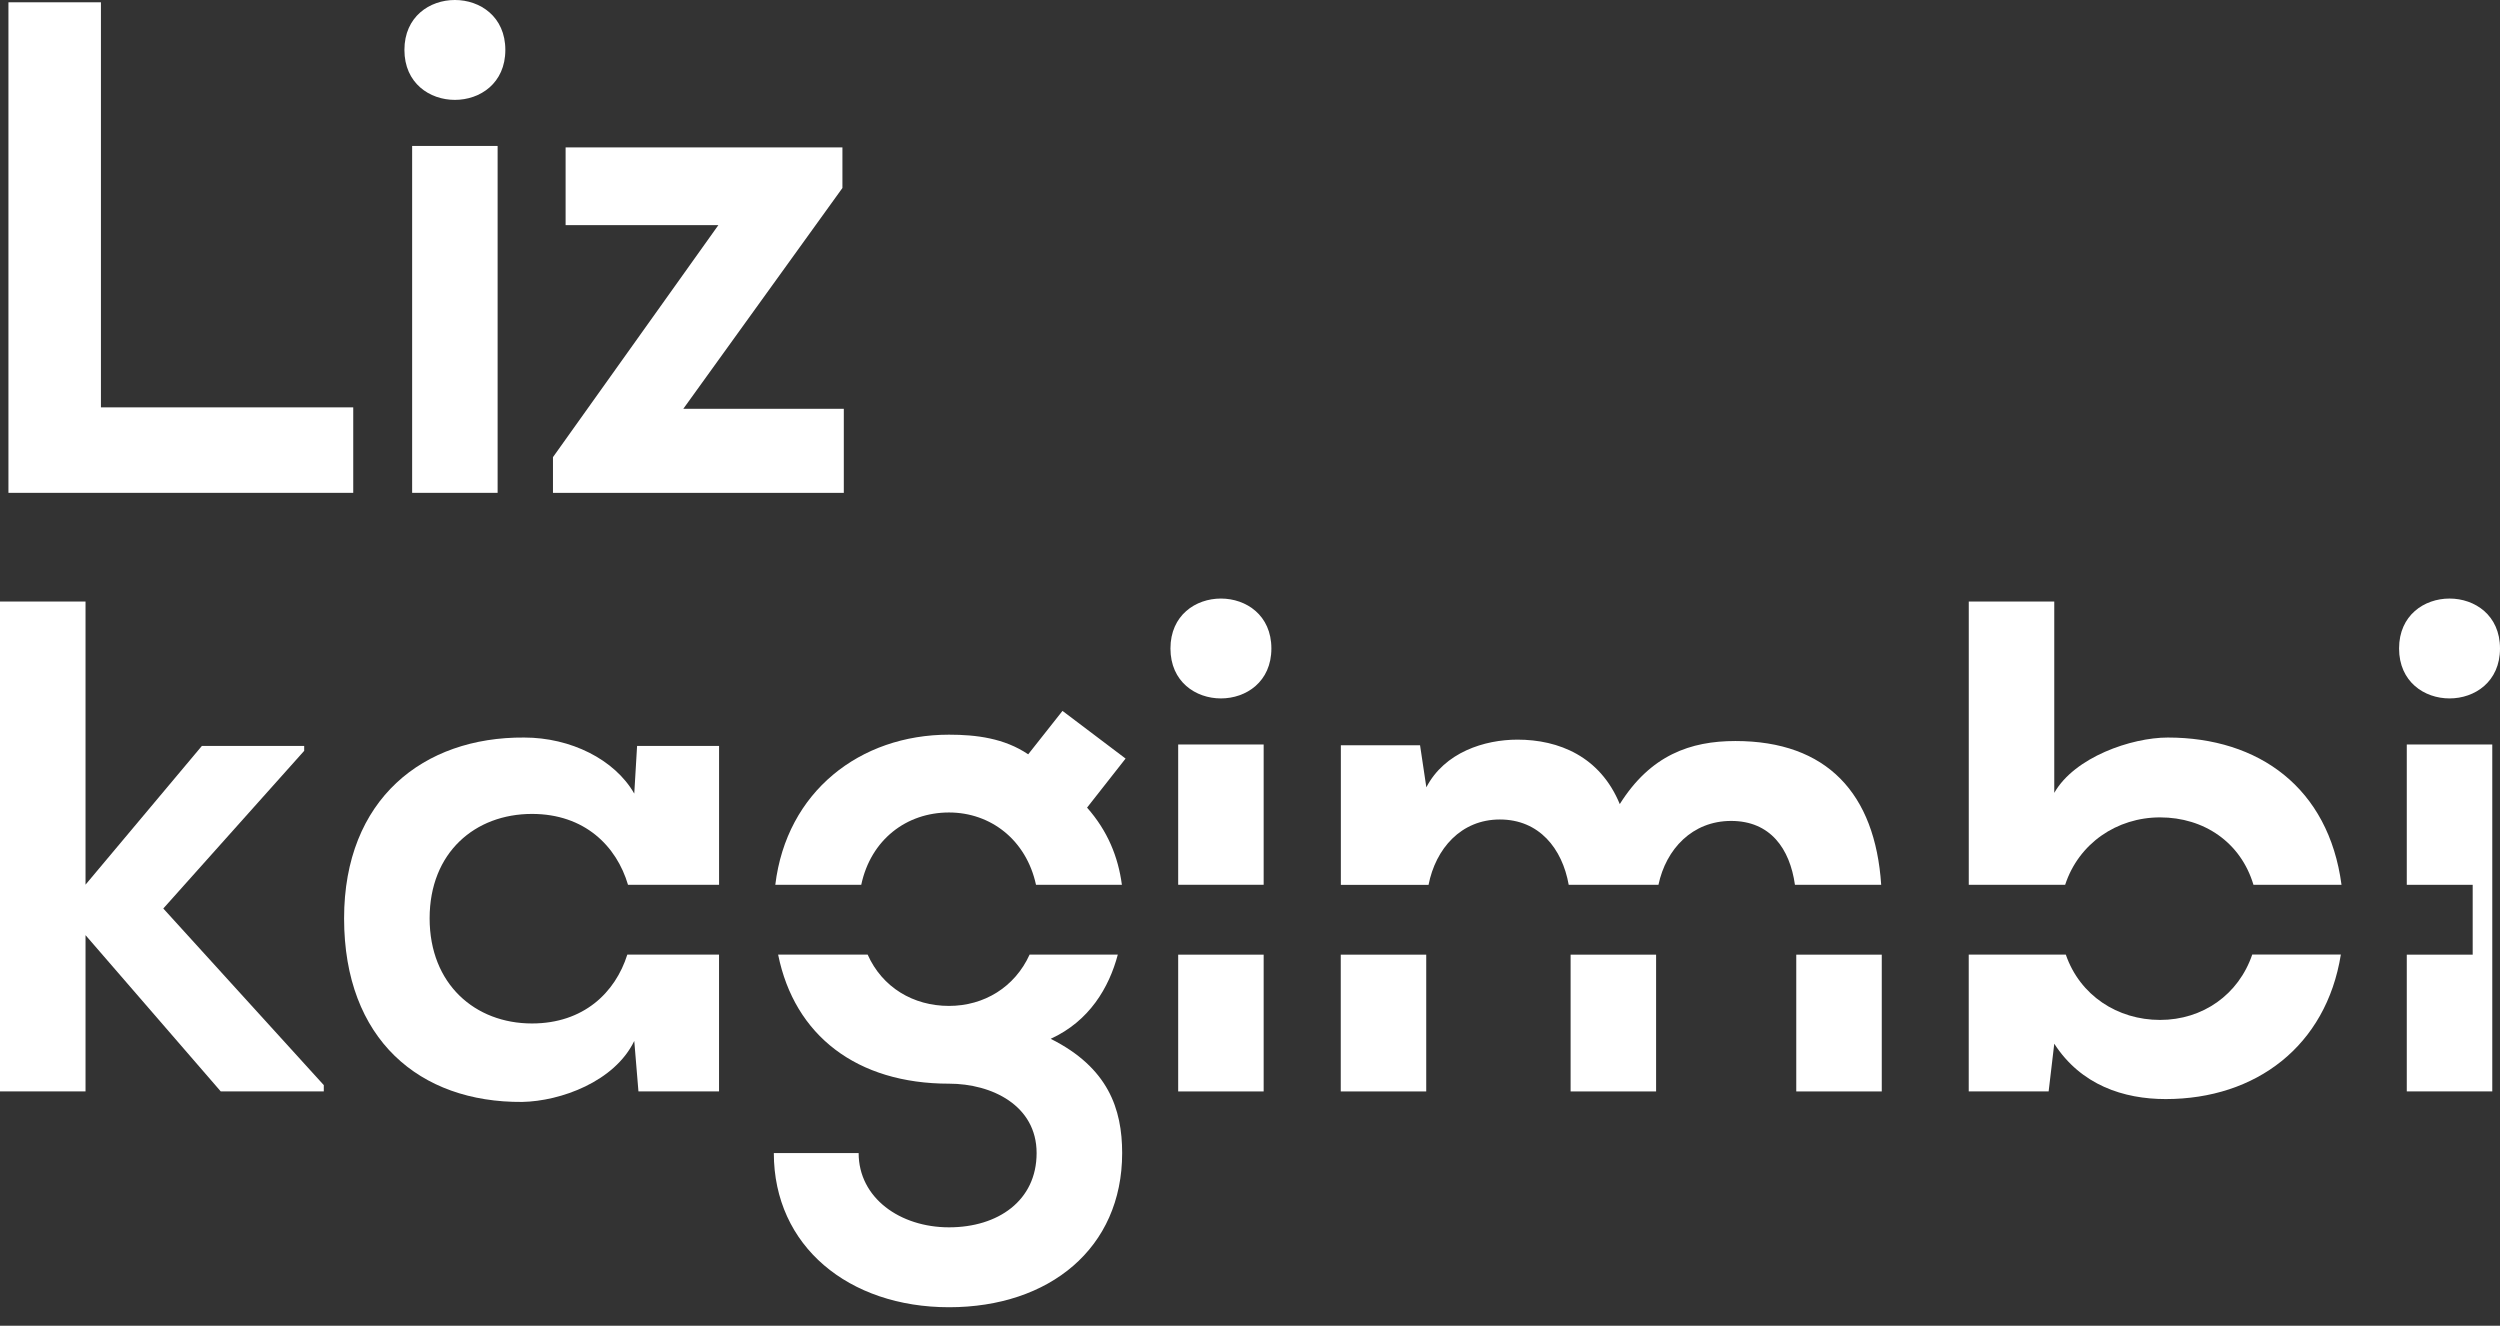 <svg width="132" height="70" viewBox="0 0 132 70" fill="none" xmlns="http://www.w3.org/2000/svg">
<rect x="0" y="0" width="132" height="70" fill="#333333" stroke="none"/>
<path d="M18.651 21.509H5.329V0.121H0.446V26.022H18.651V21.509Z" fill="white"/>
<path d="M26.682 2.636C26.682 -0.879 21.353 -0.879 21.353 2.636C21.353 6.153 26.682 6.153 26.682 2.636Z" fill="white"/>
<path d="M26.274 7.706H21.761V26.022H26.274V7.706Z" fill="white"/>
<path d="M44.553 21.584H36.079L44.48 9.926V7.781H29.864V11.887H37.93L29.197 24.137V26.022H44.553V21.584Z" fill="white"/>
<path d="M16.061 39.644V39.385H10.659L4.516 46.71V31.762H0V57.626H4.516V49.376L11.655 57.626H17.096V57.294L8.622 47.969L16.061 39.644Z" fill="white"/>
<path d="M28.087 54.039C25.088 54.039 22.684 51.967 22.684 48.488C22.684 45.009 25.088 42.975 28.087 42.975C30.861 42.975 32.552 44.663 33.159 46.718H37.967V39.385H33.638L33.489 41.902C32.452 40.09 30.121 38.942 27.679 38.942C22.349 38.904 18.168 42.199 18.168 48.488C18.168 54.889 22.163 58.22 27.568 58.182C29.605 58.144 32.452 57.11 33.489 54.962L33.71 57.626H37.965V50.403H33.122C32.489 52.41 30.812 54.039 28.087 54.039Z" fill="white"/>
<path d="M50.106 53.112C48.218 53.112 46.584 52.134 45.812 50.403H41.085C41.949 54.684 45.247 57.218 50.109 57.218C52.367 57.218 54.733 58.366 54.733 60.881C54.733 63.395 52.697 64.803 50.109 64.803C47.519 64.803 45.336 63.25 45.336 60.881H40.858C40.858 65.802 44.818 69.022 50.109 69.022C55.401 69.022 59.25 65.913 59.25 60.881C59.25 58.55 58.51 56.367 55.476 54.849C57.516 53.917 58.558 52.148 59.02 50.403H54.363C53.583 52.121 51.962 53.112 50.106 53.112Z" fill="white"/>
<path d="M50.106 42.899C52.311 42.899 54.188 44.35 54.701 46.718H59.236C59.039 45.238 58.485 43.874 57.397 42.642L59.431 40.052L56.1 37.535L54.288 39.828C53.029 38.977 51.549 38.791 50.106 38.791C45.409 38.791 41.528 41.8 40.936 46.716H45.474C45.982 44.328 47.867 42.899 50.106 42.899Z" fill="white"/>
<path d="M66.721 39.309H62.208V46.716H66.721V39.309Z" fill="white"/>
<path d="M66.721 50.406H62.208V57.628H66.721V50.406Z" fill="white"/>
<path d="M67.129 34.239C67.129 30.725 61.8 30.725 61.8 34.239C61.8 37.756 67.129 37.756 67.129 34.239Z" fill="white"/>
<path d="M87.442 50.406H82.928V57.628H87.442V50.406Z" fill="white"/>
<path d="M75.305 50.406H70.792V57.628H75.305V50.406Z" fill="white"/>
<path d="M79.192 43.269C81.27 43.269 82.488 44.803 82.828 46.718H87.566C87.966 44.825 89.36 43.345 91.404 43.345C93.474 43.345 94.505 44.809 94.773 46.718H99.327C99.008 41.897 96.464 39.126 91.629 39.126C89.26 39.126 87.15 39.866 85.524 42.456C84.487 39.939 82.304 39.053 80.122 39.053C78.382 39.053 76.272 39.72 75.311 41.57L74.979 39.35H70.797V46.721H75.427C75.802 44.806 77.145 43.269 79.192 43.269Z" fill="white"/>
<path d="M99.357 50.406H94.843V57.628H99.357V50.406Z" fill="white"/>
<path d="M114.051 43.158C116.377 43.158 118.316 44.482 118.983 46.718H123.632C122.951 41.589 119.261 38.942 114.459 38.942C112.535 38.942 109.537 39.979 108.465 41.864V31.762H103.951V46.718H109.04C109.753 44.536 111.768 43.158 114.051 43.158Z" fill="white"/>
<path d="M114.051 53.852C111.806 53.852 109.818 52.561 109.075 50.403H103.949V57.626H108.168L108.465 55.108C109.872 57.291 112.128 58.031 114.348 58.031C119.113 58.031 122.824 55.227 123.597 50.4H118.918C118.2 52.513 116.309 53.852 114.051 53.852Z" fill="white"/>
<path d="M132 34.239C132 30.725 126.671 30.725 126.671 34.239C126.671 37.756 132 37.756 132 34.239Z" fill="white"/>
<path d="M127.078 46.718H130.558V50.406H127.078V57.626H131.592V39.309H127.078V46.718Z" fill="white"/>
</svg>
